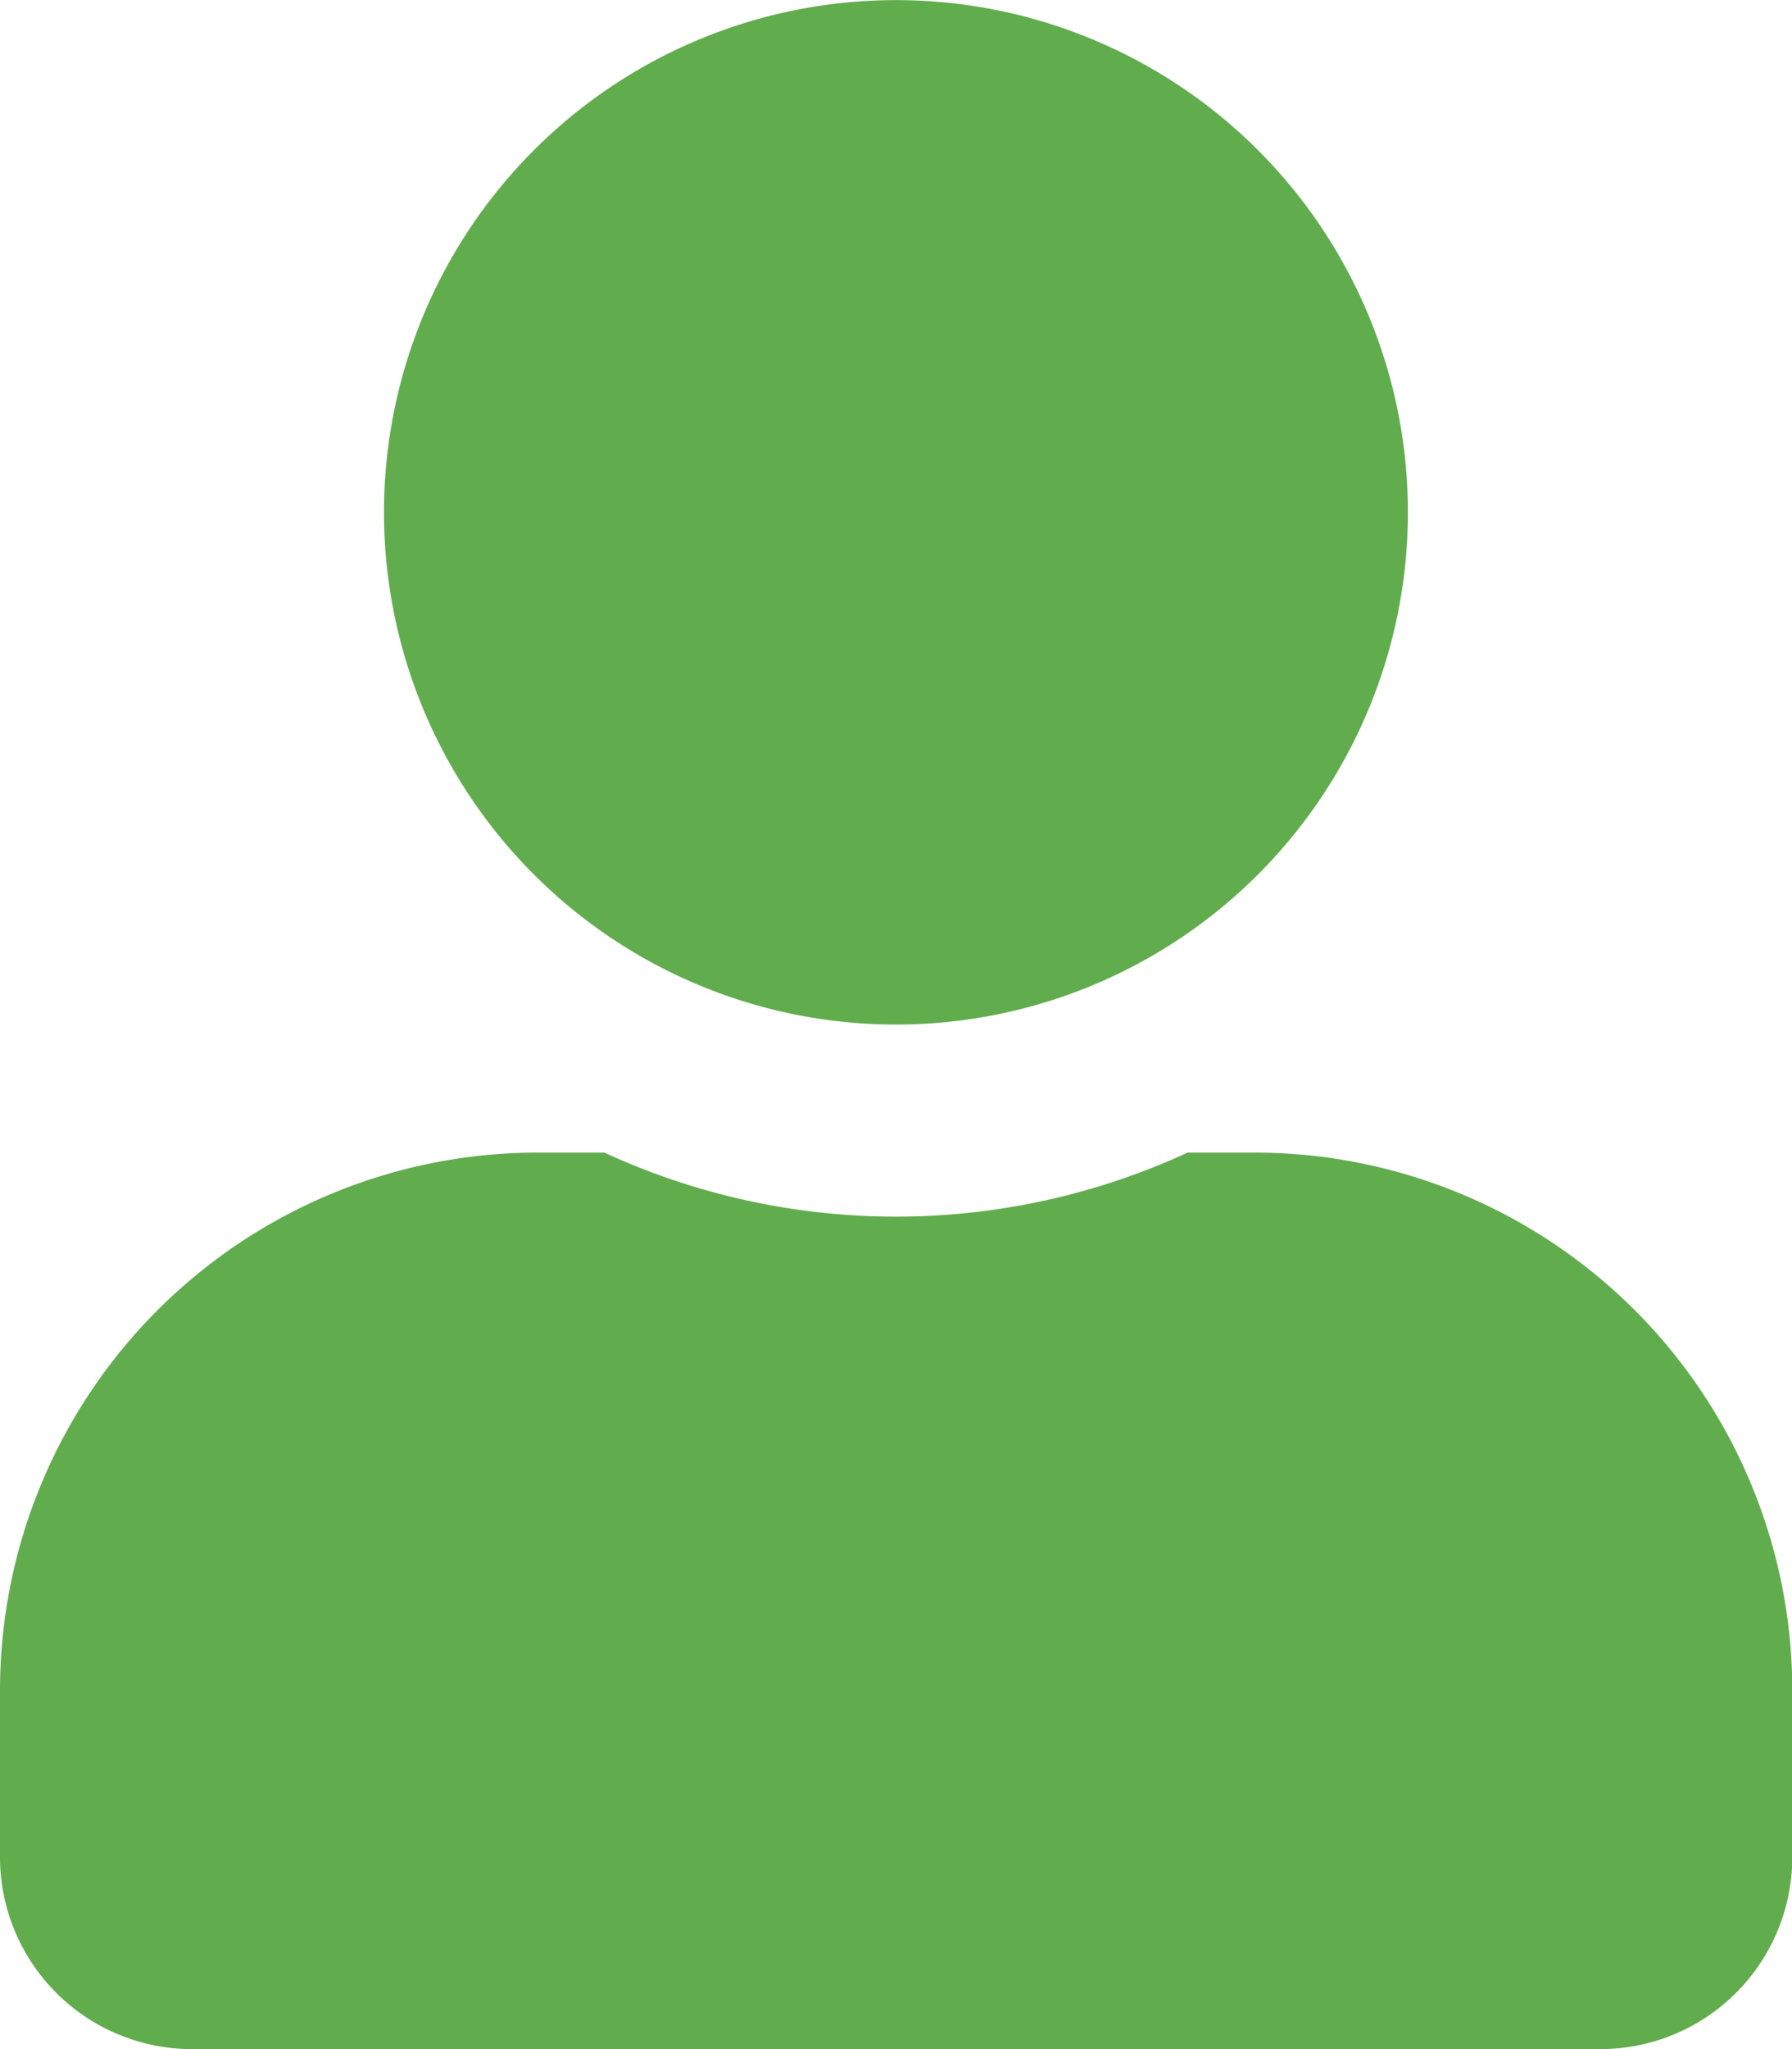 <svg xmlns="http://www.w3.org/2000/svg" width="17.561" height="20.07" viewBox="0 0 17.561 20.07"><defs><style>.a{fill:#61ad4e;}</style></defs><path class="a" d="M8.781,10.035A5.017,5.017,0,1,0,3.763,5.017,5.017,5.017,0,0,0,8.781,10.035Zm3.512,1.254h-.655a6.824,6.824,0,0,1-5.715,0H5.268A5.27,5.27,0,0,0,0,16.558v1.631A1.882,1.882,0,0,0,1.882,20.07h13.8a1.882,1.882,0,0,0,1.882-1.882V16.558A5.27,5.27,0,0,0,12.293,11.289Z"/></svg>